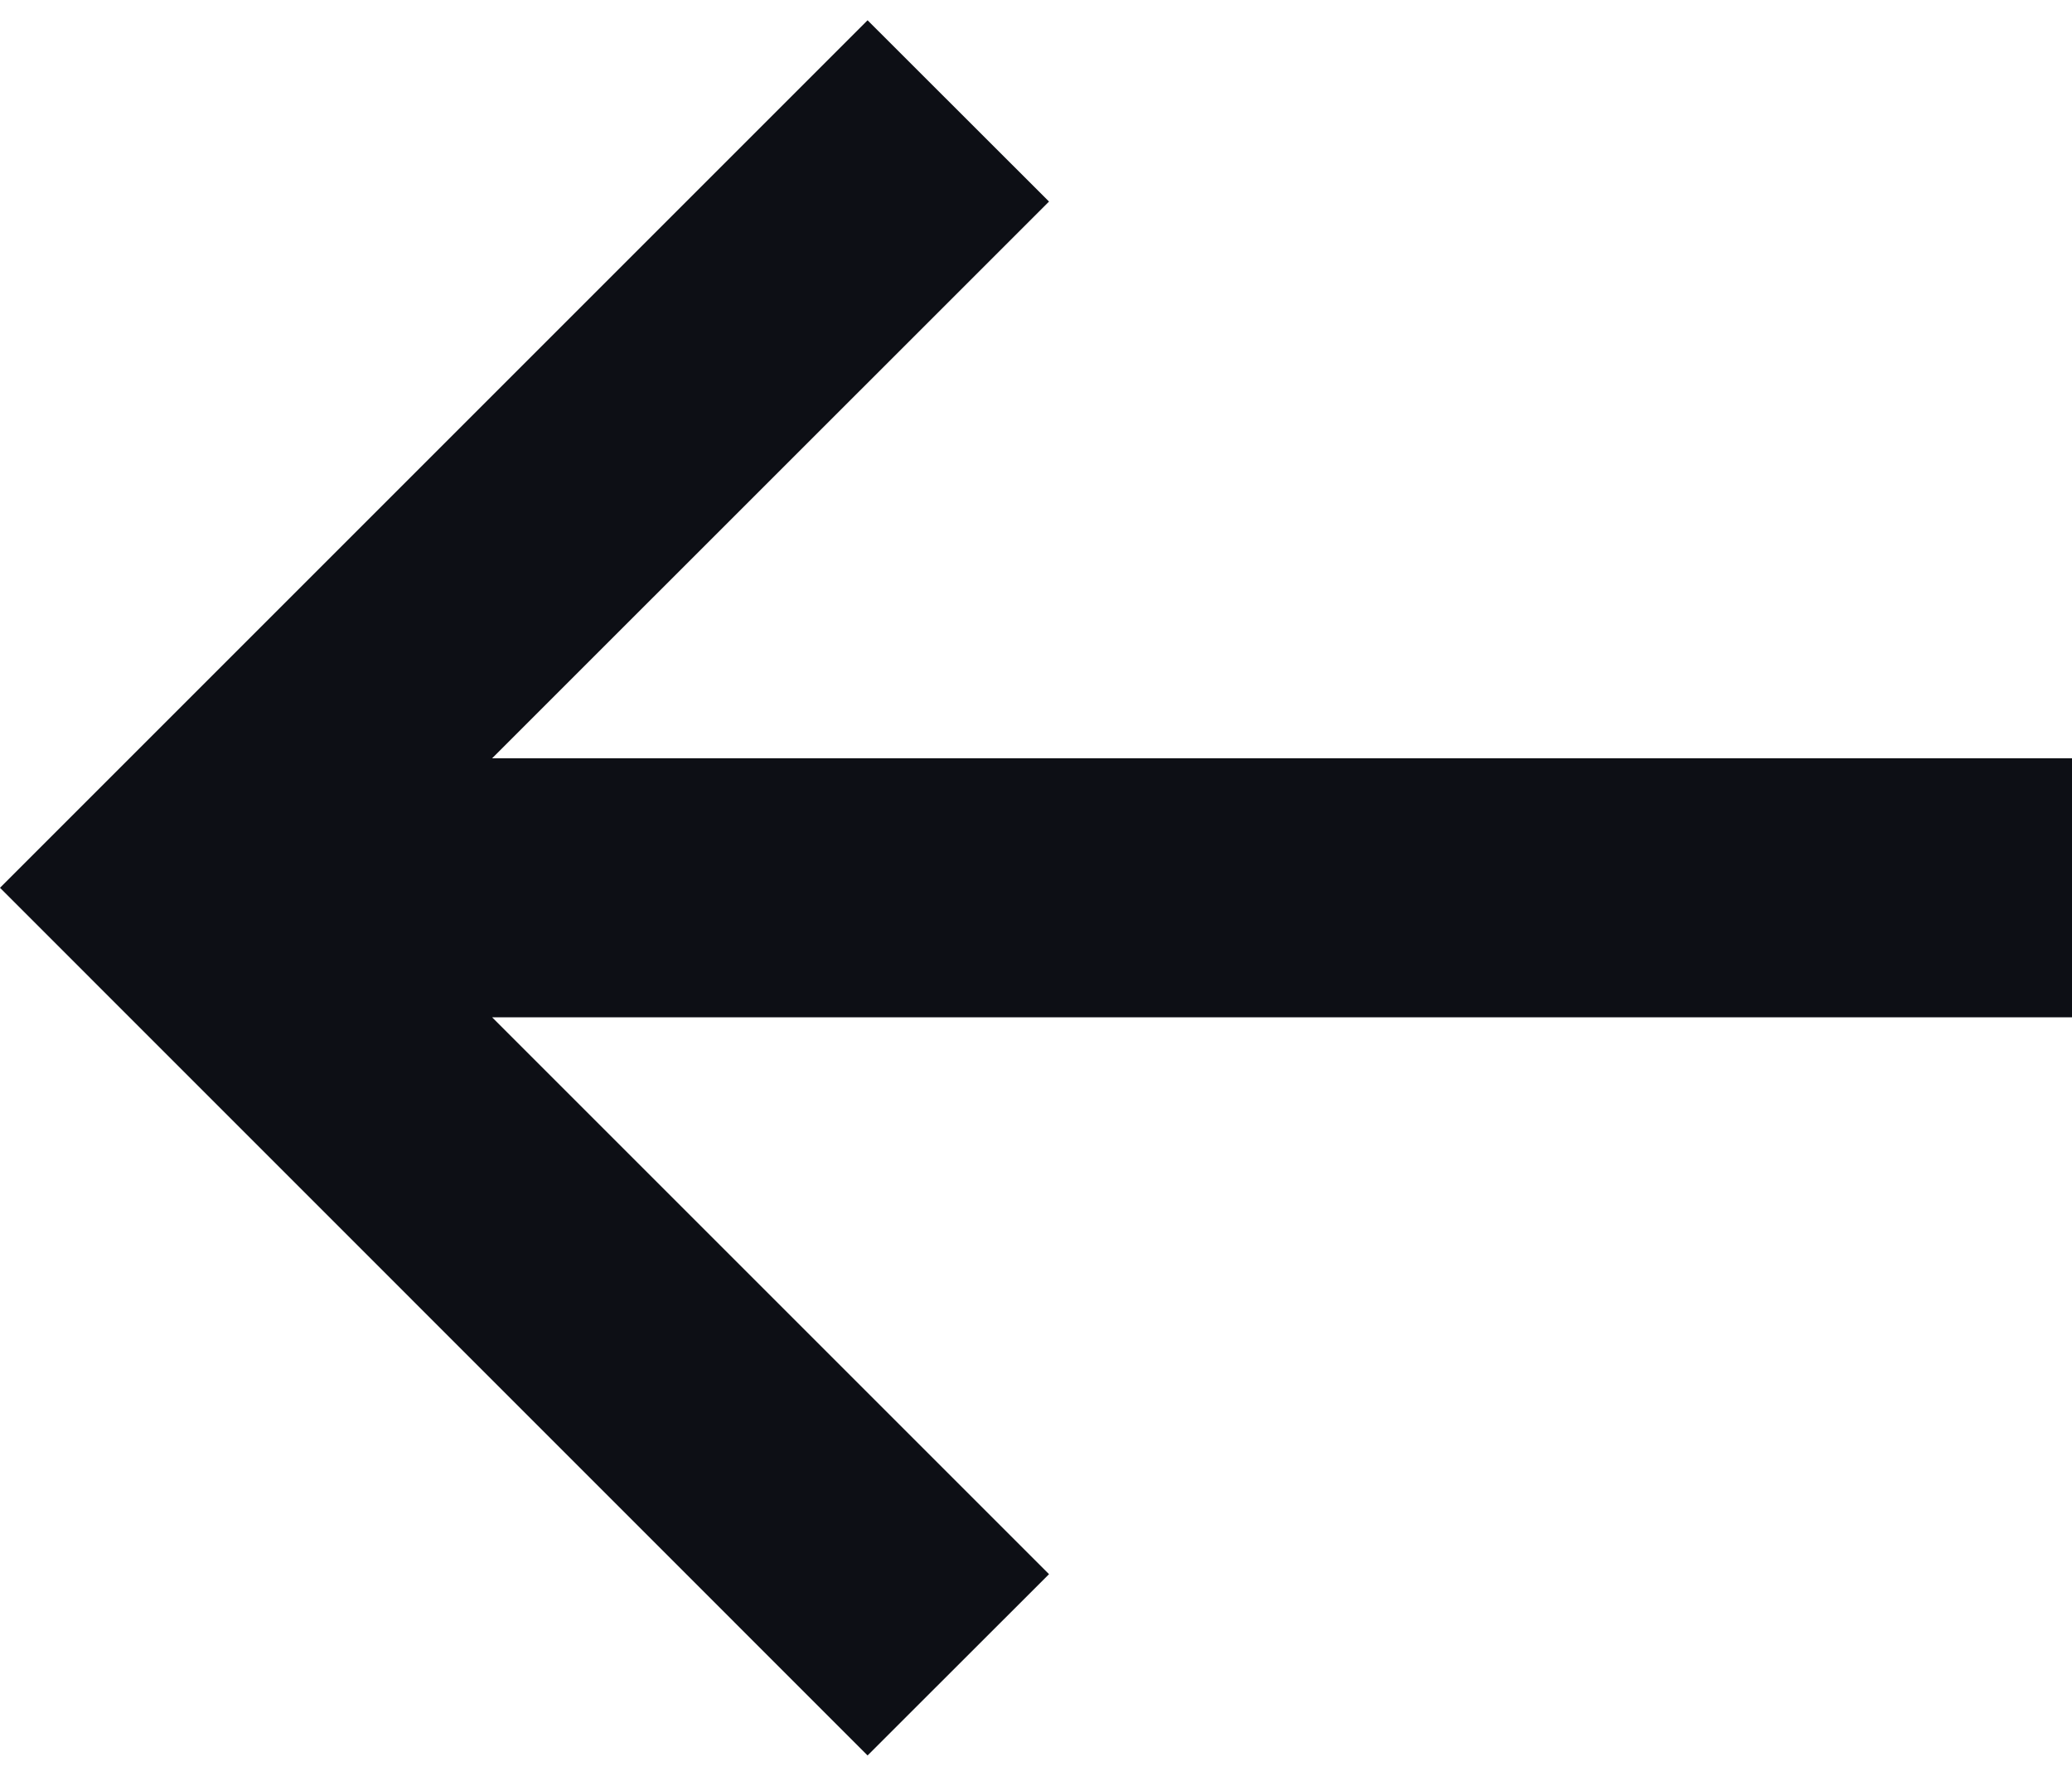 <svg width="14" height="12" viewBox="0 0 14 12" fill="none" xmlns="http://www.w3.org/2000/svg">
<path d="M5.862 11.862L7.088 10.637L3.325 6.874H14V5.124H3.325L7.088 1.362L5.862 0.137L0 5.999L5.862 11.862Z" fill="#0D0F15"/>
</svg>
